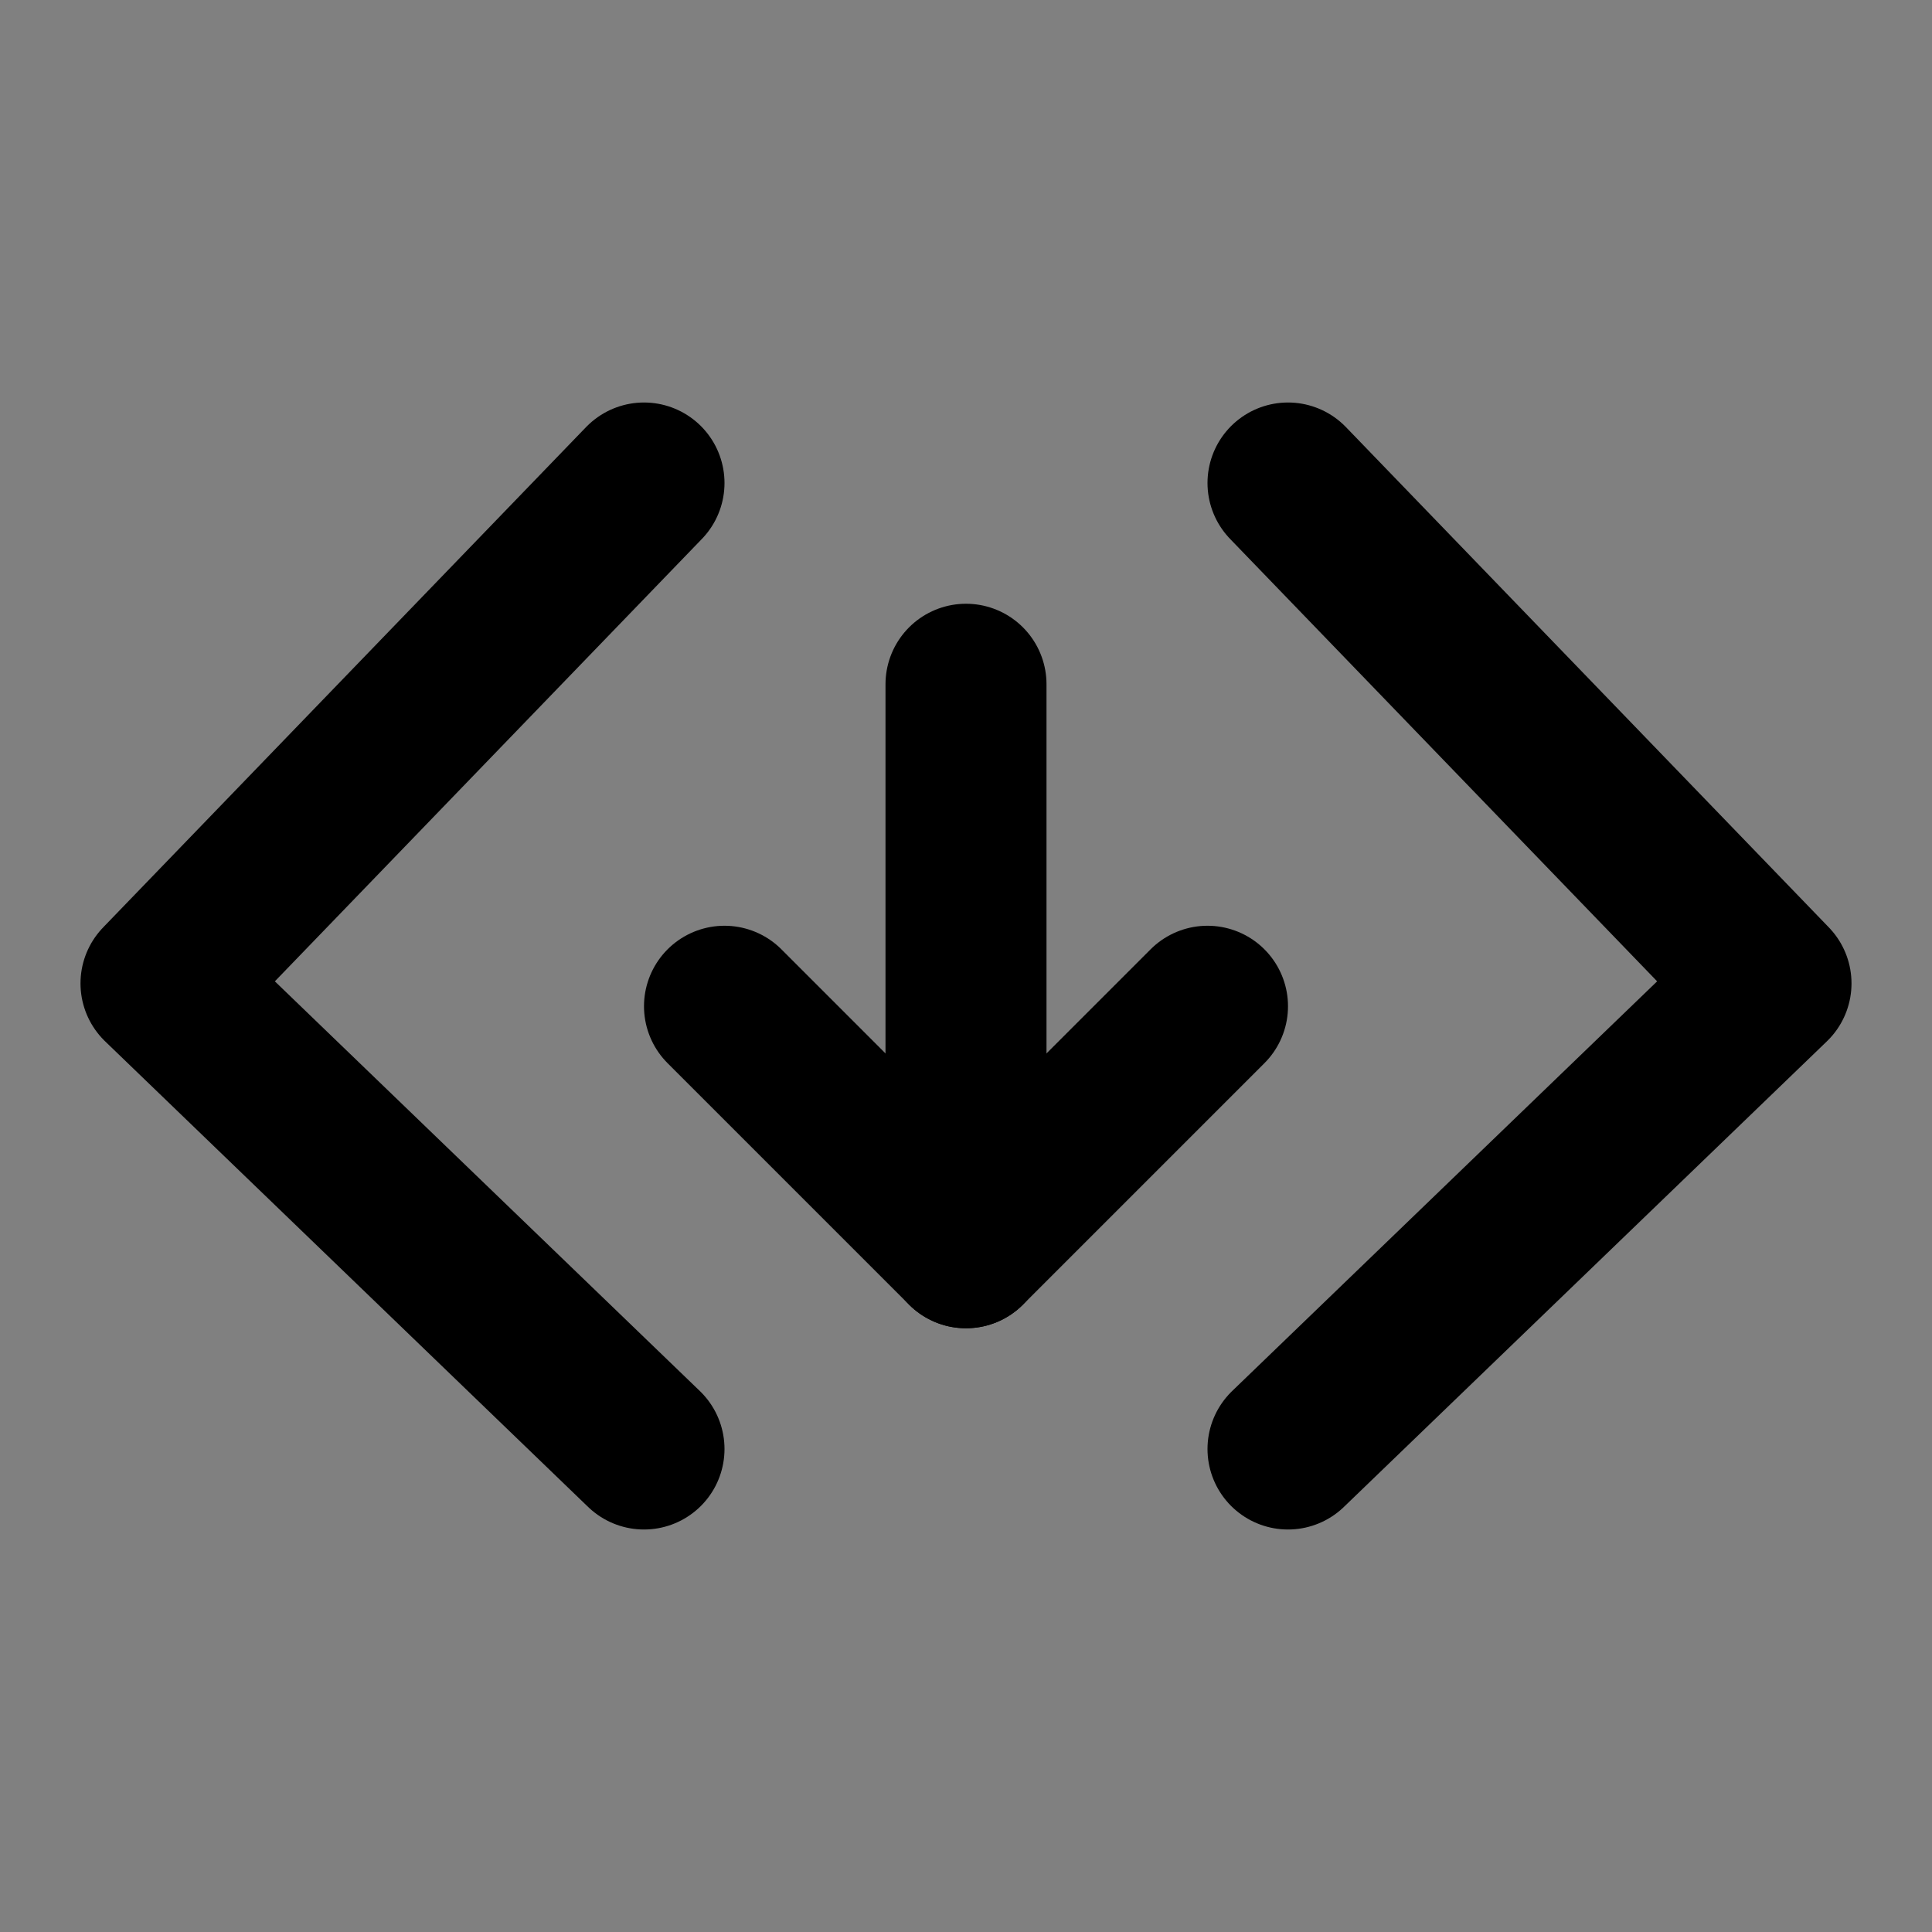 <svg viewBox="0 0 48 48" fill="none" xmlns="http://www.w3.org/2000/svg"><rect x="0" y="0" width="48" height="48" fill="#808080" stroke="none"/><rect fill="white" fill-opacity="0.01"/><path d="M16 12L4 24.432L16 36" stroke="black" stroke-width="4" stroke-linecap="round" stroke-linejoin="round"/><path d="M32 12L44 24.432L32 36" stroke="black" stroke-width="4" stroke-linecap="round" stroke-linejoin="round"/><path d="M24 17V31" stroke="black" stroke-width="4" stroke-linecap="round"/><path d="M18 25L24 31L30 25" stroke="black" stroke-width="4" stroke-linecap="round" stroke-linejoin="round"/></svg>